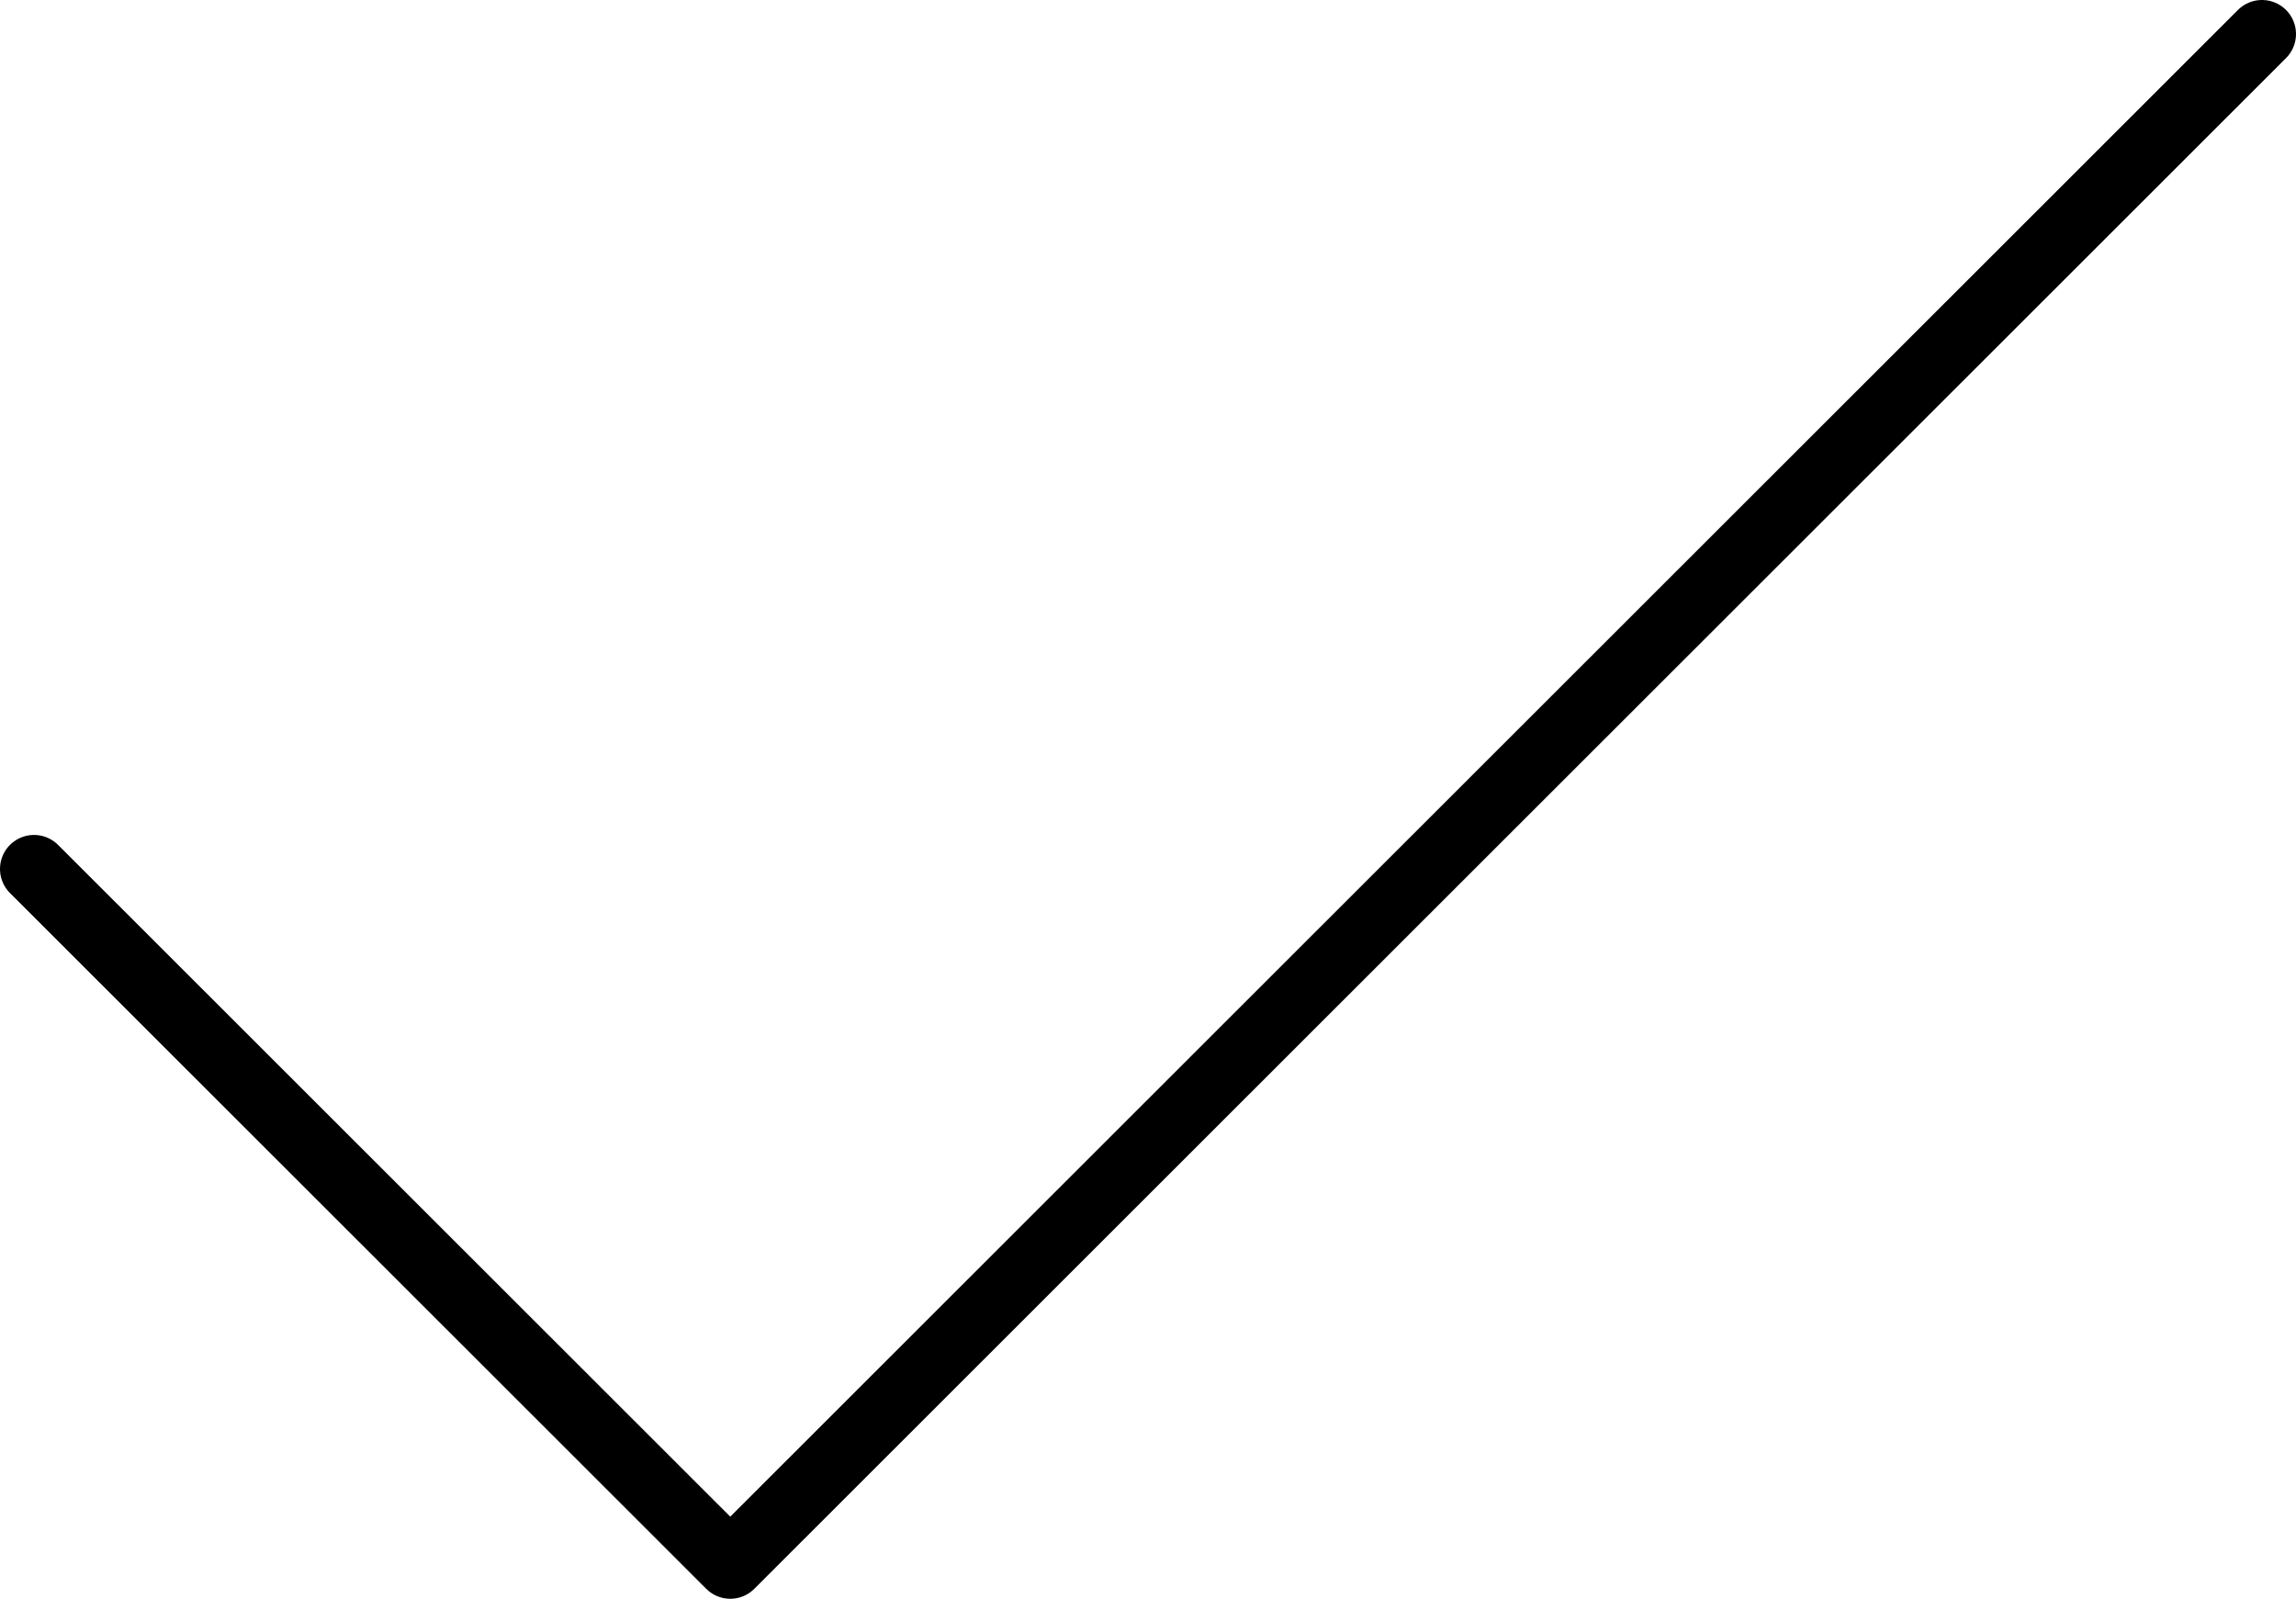 <svg width="135" height="94" viewBox="0 0 135 94" fill="none" xmlns="http://www.w3.org/2000/svg">
  <path d="M133 2L42.938 92L2 51.091" stroke="black" stroke-width="4" stroke-linecap="round" stroke-linejoin="round"/>
</svg>
